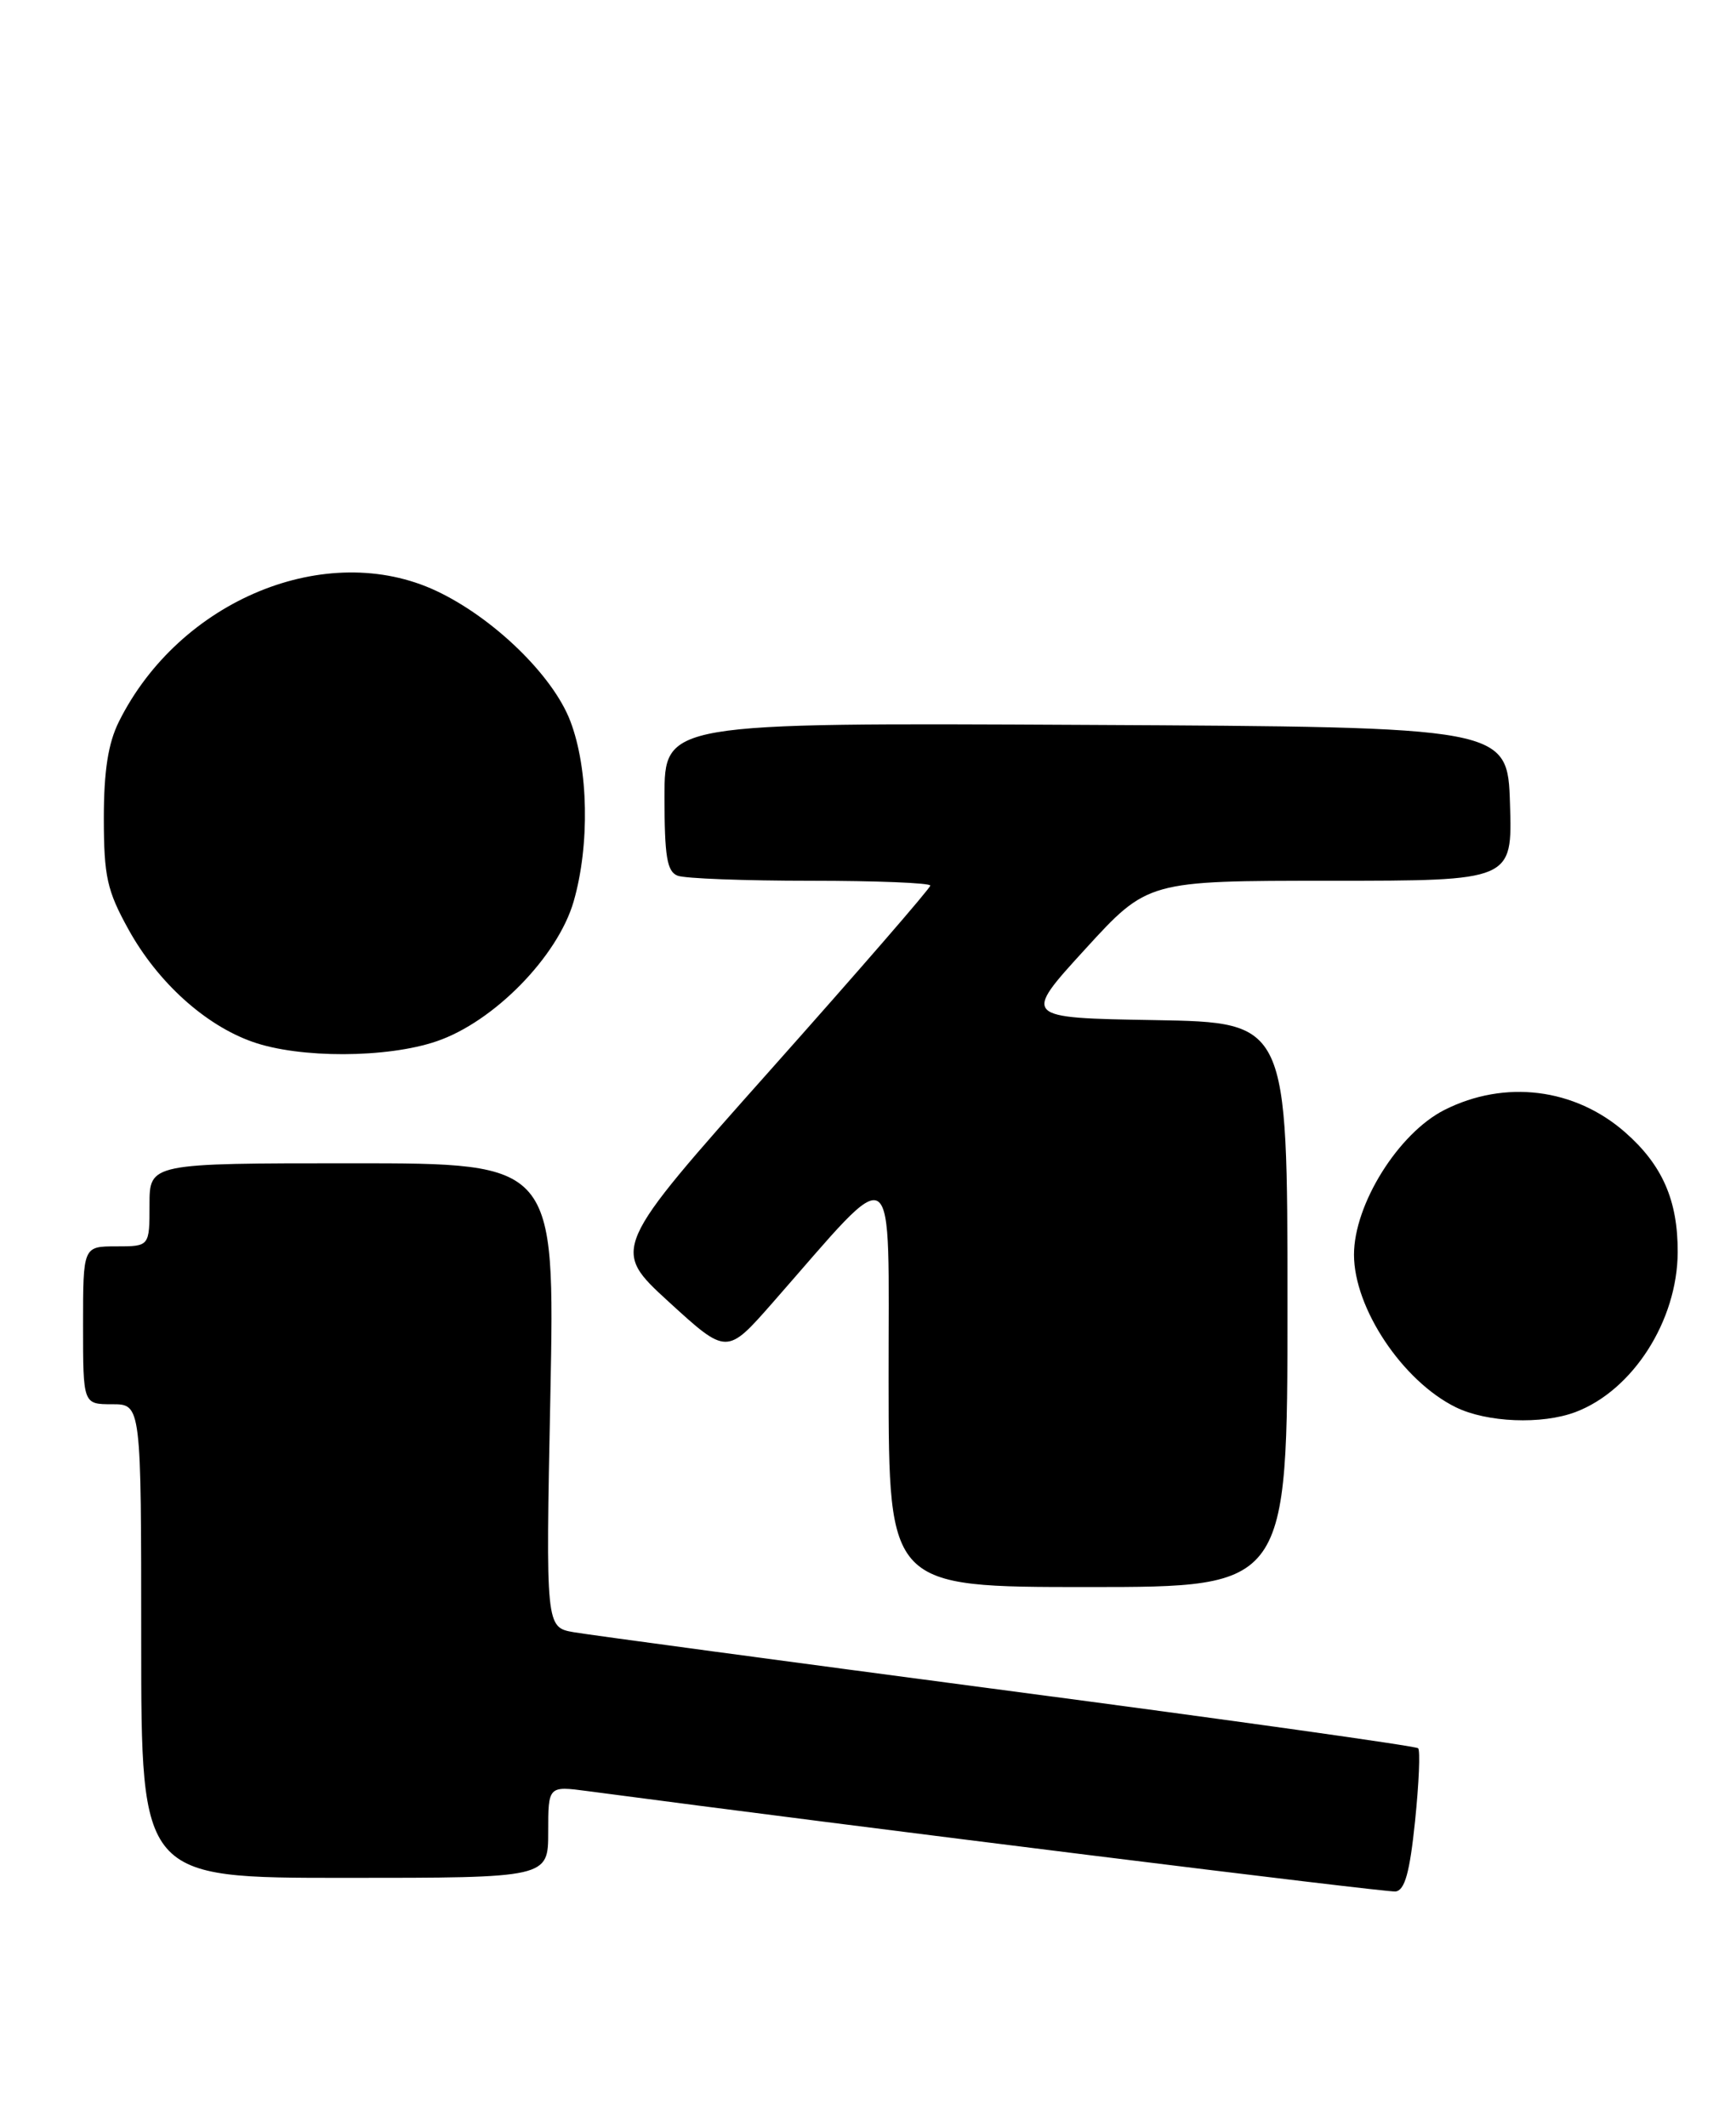 <?xml version="1.0" encoding="UTF-8" standalone="no"?>
<!DOCTYPE svg PUBLIC "-//W3C//DTD SVG 1.1//EN" "http://www.w3.org/Graphics/SVG/1.1/DTD/svg11.dtd" >
<svg xmlns="http://www.w3.org/2000/svg" xmlns:xlink="http://www.w3.org/1999/xlink" version="1.1" viewBox="0 0 209 256">
 <g >
 <path fill="currentColor"
d=" M 170.36 219.18 C 170.83 214.61 171.00 210.66 170.73 210.40 C 170.47 210.14 148.26 207.02 121.38 203.48 C 94.50 199.93 70.97 196.76 69.10 196.44 C 65.70 195.85 65.70 195.85 66.26 167.93 C 66.81 140.00 66.81 140.00 42.41 140.00 C 18.00 140.00 18.00 140.00 18.00 145.00 C 18.00 150.00 18.00 150.00 14.00 150.00 C 10.00 150.00 10.00 150.00 10.00 159.50 C 10.00 169.00 10.00 169.00 13.50 169.00 C 17.00 169.00 17.00 169.00 17.00 197.50 C 17.00 226.00 17.00 226.00 41.50 226.00 C 66.00 226.00 66.00 226.00 66.00 220.47 C 66.00 214.93 66.00 214.93 70.75 215.56 C 103.04 219.84 166.84 227.76 168.00 227.64 C 169.12 227.52 169.72 225.39 170.36 219.18 Z  M 155.00 157.02 C 155.00 123.05 155.00 123.05 139.04 122.77 C 123.09 122.50 123.09 122.50 130.63 114.25 C 138.17 106.00 138.17 106.00 160.12 106.00 C 182.08 106.00 182.08 106.00 181.79 96.75 C 181.50 87.50 181.50 87.50 130.75 87.24 C 80.00 86.98 80.00 86.98 80.00 95.88 C 80.00 103.08 80.30 104.90 81.58 105.39 C 82.45 105.73 89.65 106.00 97.58 106.00 C 105.51 106.00 112.00 106.26 112.00 106.58 C 112.00 106.90 103.35 116.87 92.78 128.74 C 73.57 150.32 73.57 150.32 80.53 156.69 C 87.50 163.06 87.50 163.06 93.00 156.80 C 108.28 139.40 106.95 138.50 106.98 166.25 C 107.00 191.00 107.00 191.00 131.00 191.00 C 155.00 191.00 155.00 191.00 155.00 157.02 Z  M 189.68 169.94 C 196.58 167.33 201.94 158.95 201.98 150.72 C 202.01 144.48 200.14 140.21 195.66 136.28 C 189.59 130.95 181.17 129.91 173.90 133.58 C 168.36 136.38 163.01 144.94 163.01 151.00 C 163.01 157.44 168.85 166.20 175.26 169.36 C 179.01 171.20 185.62 171.47 189.68 169.94 Z  M 52.56 125.32 C 59.45 122.98 67.14 115.13 69.06 108.50 C 71.02 101.71 70.85 92.50 68.66 86.78 C 66.57 81.30 59.42 74.36 52.54 71.12 C 39.32 64.91 21.61 72.20 14.31 86.86 C 13.02 89.46 12.50 92.77 12.50 98.50 C 12.51 105.49 12.88 107.18 15.47 111.86 C 18.97 118.19 24.67 123.36 30.39 125.38 C 36.04 127.39 46.59 127.36 52.56 125.32 Z "/>
</g>
</svg>